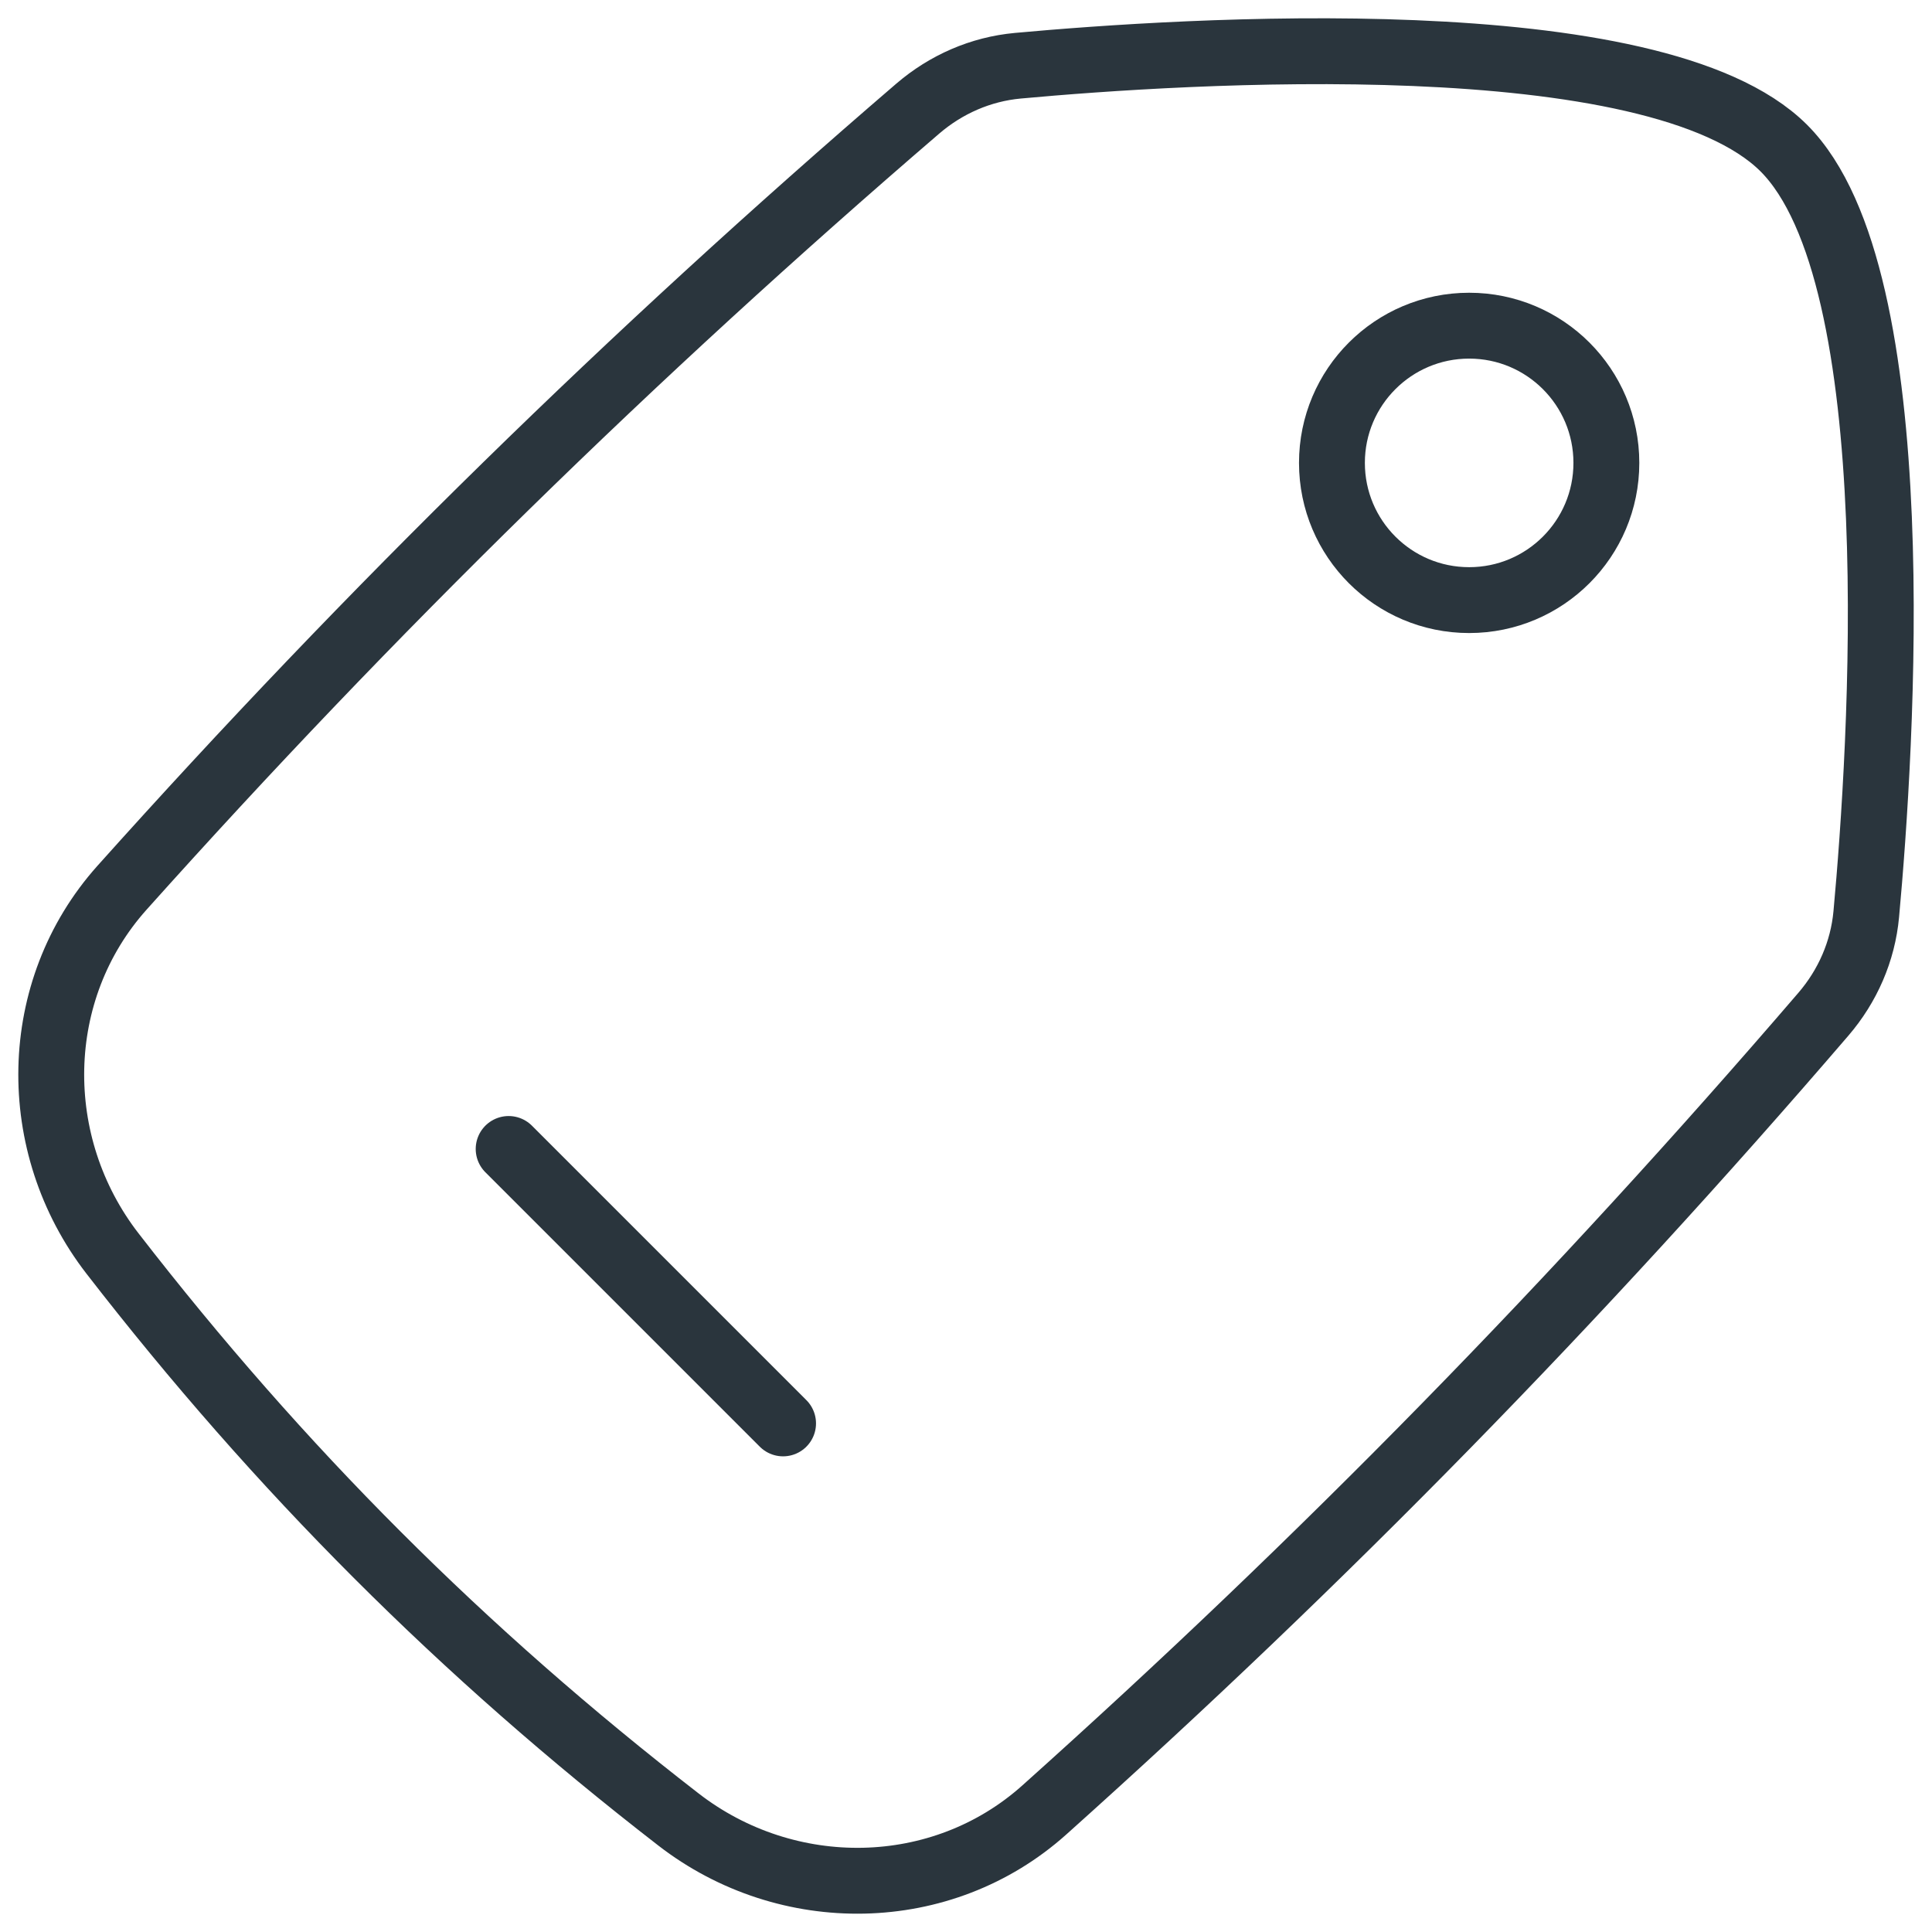 <svg width="44" height="44" viewBox="0 0 44 44" fill="none" xmlns="http://www.w3.org/2000/svg">
<circle cx="3.125" cy="3.125" r="3.125" transform="matrix(1 0 0 -1 30.334 13.667)" stroke="#2A353D" stroke-width="1.5" stroke-linecap="round" stroke-linejoin="round"/>
<path d="M2.78 20.216C0.69 22.551 0.645 26.072 2.563 28.549C6.369 33.465 10.535 37.631 15.451 41.437C17.928 43.355 21.45 43.31 23.784 41.22C30.121 35.546 35.924 29.616 41.525 23.1C42.079 22.456 42.425 21.666 42.503 20.82C42.847 17.079 43.553 6.301 40.626 3.374C37.699 0.447 26.921 1.154 23.18 1.497C22.334 1.575 21.545 1.921 20.9 2.475C14.384 8.076 8.454 13.879 2.78 20.216Z" stroke="#2A353D" stroke-width="1.5"/>
<path d="M11.584 26.167L17.834 32.417" stroke="#2A353D" stroke-width="1.5" stroke-linecap="round" stroke-linejoin="round"/>
</svg>
